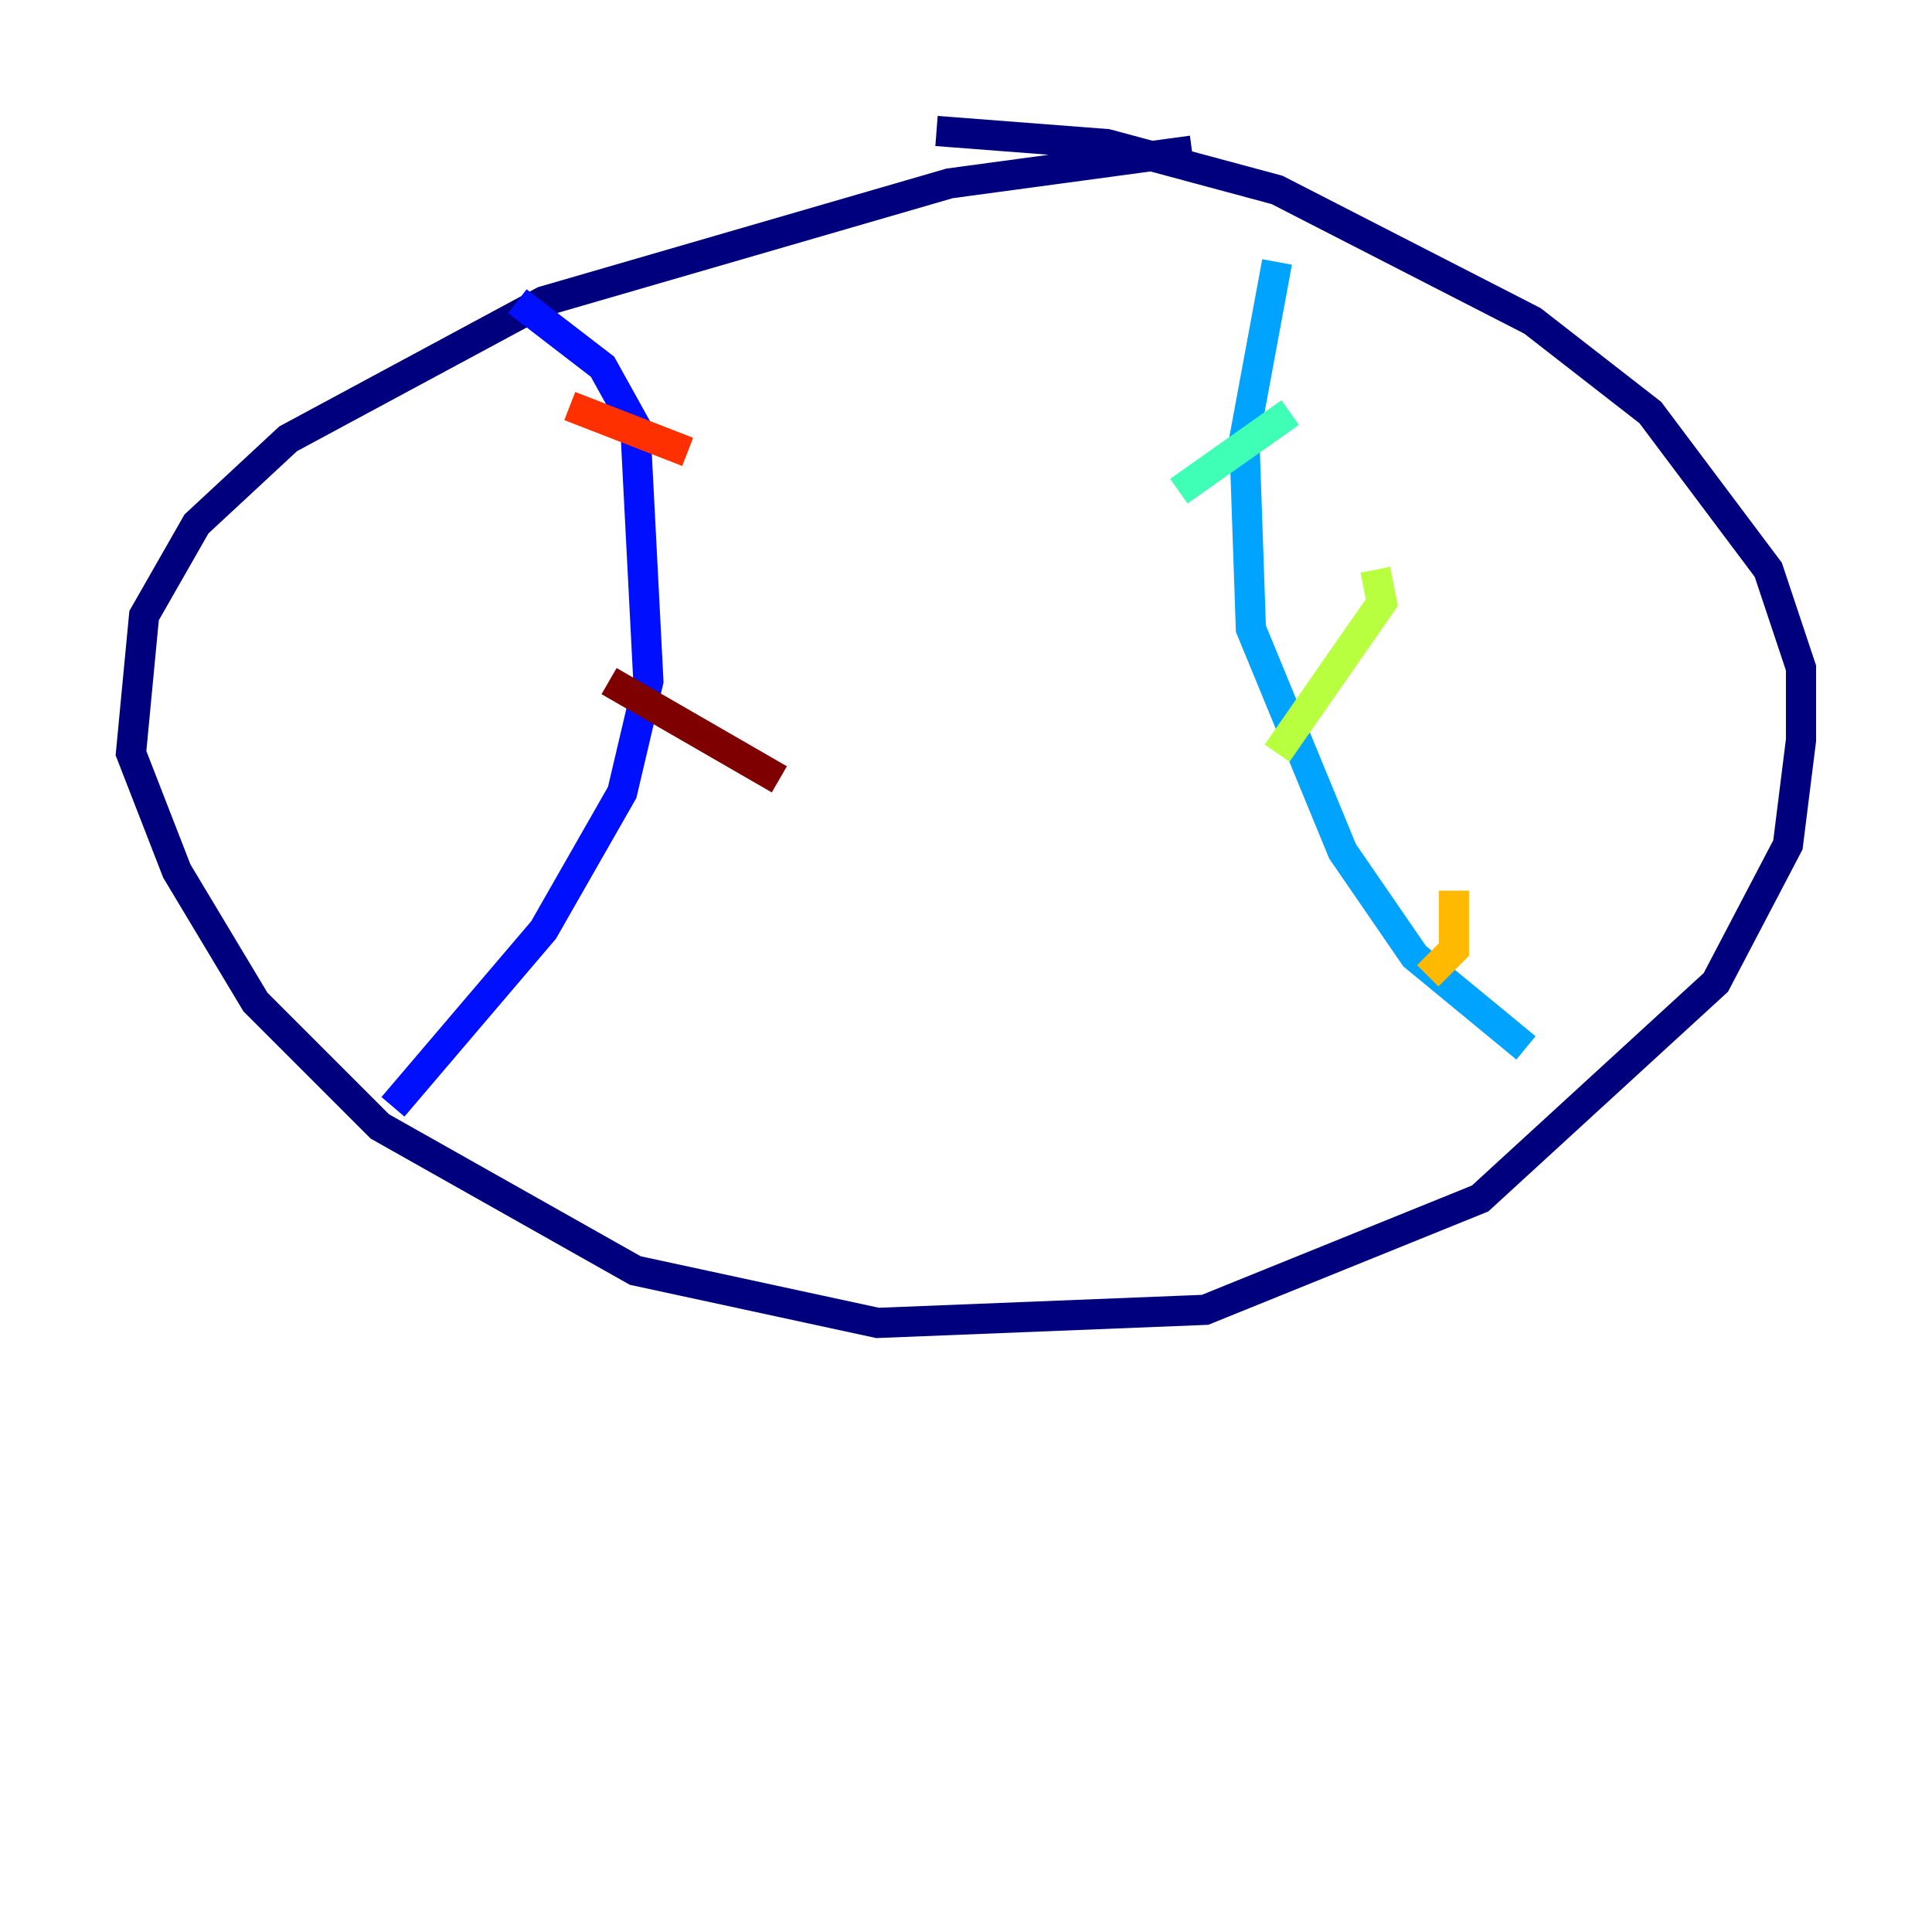 <?xml version="1.0" encoding="utf-8" ?>
<svg baseProfile="tiny" height="128" version="1.2" viewBox="0,0,128,128" width="128" xmlns="http://www.w3.org/2000/svg" xmlns:ev="http://www.w3.org/2001/xml-events" xmlns:xlink="http://www.w3.org/1999/xlink"><defs /><polyline fill="none" points="78.969,9.98 62.915,12.149 36.014,19.959 19.091,29.071 13.017,34.712 9.546,40.786 8.678,49.898 11.715,57.709 16.922,66.386 25.166,74.63 42.088,84.176 58.142,87.647 79.837,86.78 98.061,79.403 113.681,65.085 118.454,55.973 119.322,49.031 119.322,44.258 117.153,37.749 109.342,27.336 101.532,21.261 84.61,12.583 73.329,9.546 62.047,8.678" stroke="#00007f" stroke-width="2" /><polyline fill="none" points="34.278,19.959 39.919,24.298 42.088,28.203 42.956,45.125 41.22,52.502 36.014,61.614 26.034,73.329" stroke="#0010ff" stroke-width="2" /><polyline fill="none" points="84.61,17.356 82.441,29.071 82.875,41.654 88.949,56.407 93.722,63.349 101.098,69.424" stroke="#00a4ff" stroke-width="2" /><polyline fill="none" points="85.478,27.336 78.102,32.542" stroke="#3fffb7" stroke-width="2" /><polyline fill="none" points="91.119,37.749 91.552,39.919 84.61,49.898" stroke="#b7ff3f" stroke-width="2" /><polyline fill="none" points="96.325,59.01 96.325,62.915 94.59,64.651" stroke="#ffb900" stroke-width="2" /><polyline fill="none" points="37.749,26.902 45.559,29.939" stroke="#ff3000" stroke-width="2" /><polyline fill="none" points="40.352,45.125 51.634,51.634" stroke="#7f0000" stroke-width="2" /></svg>